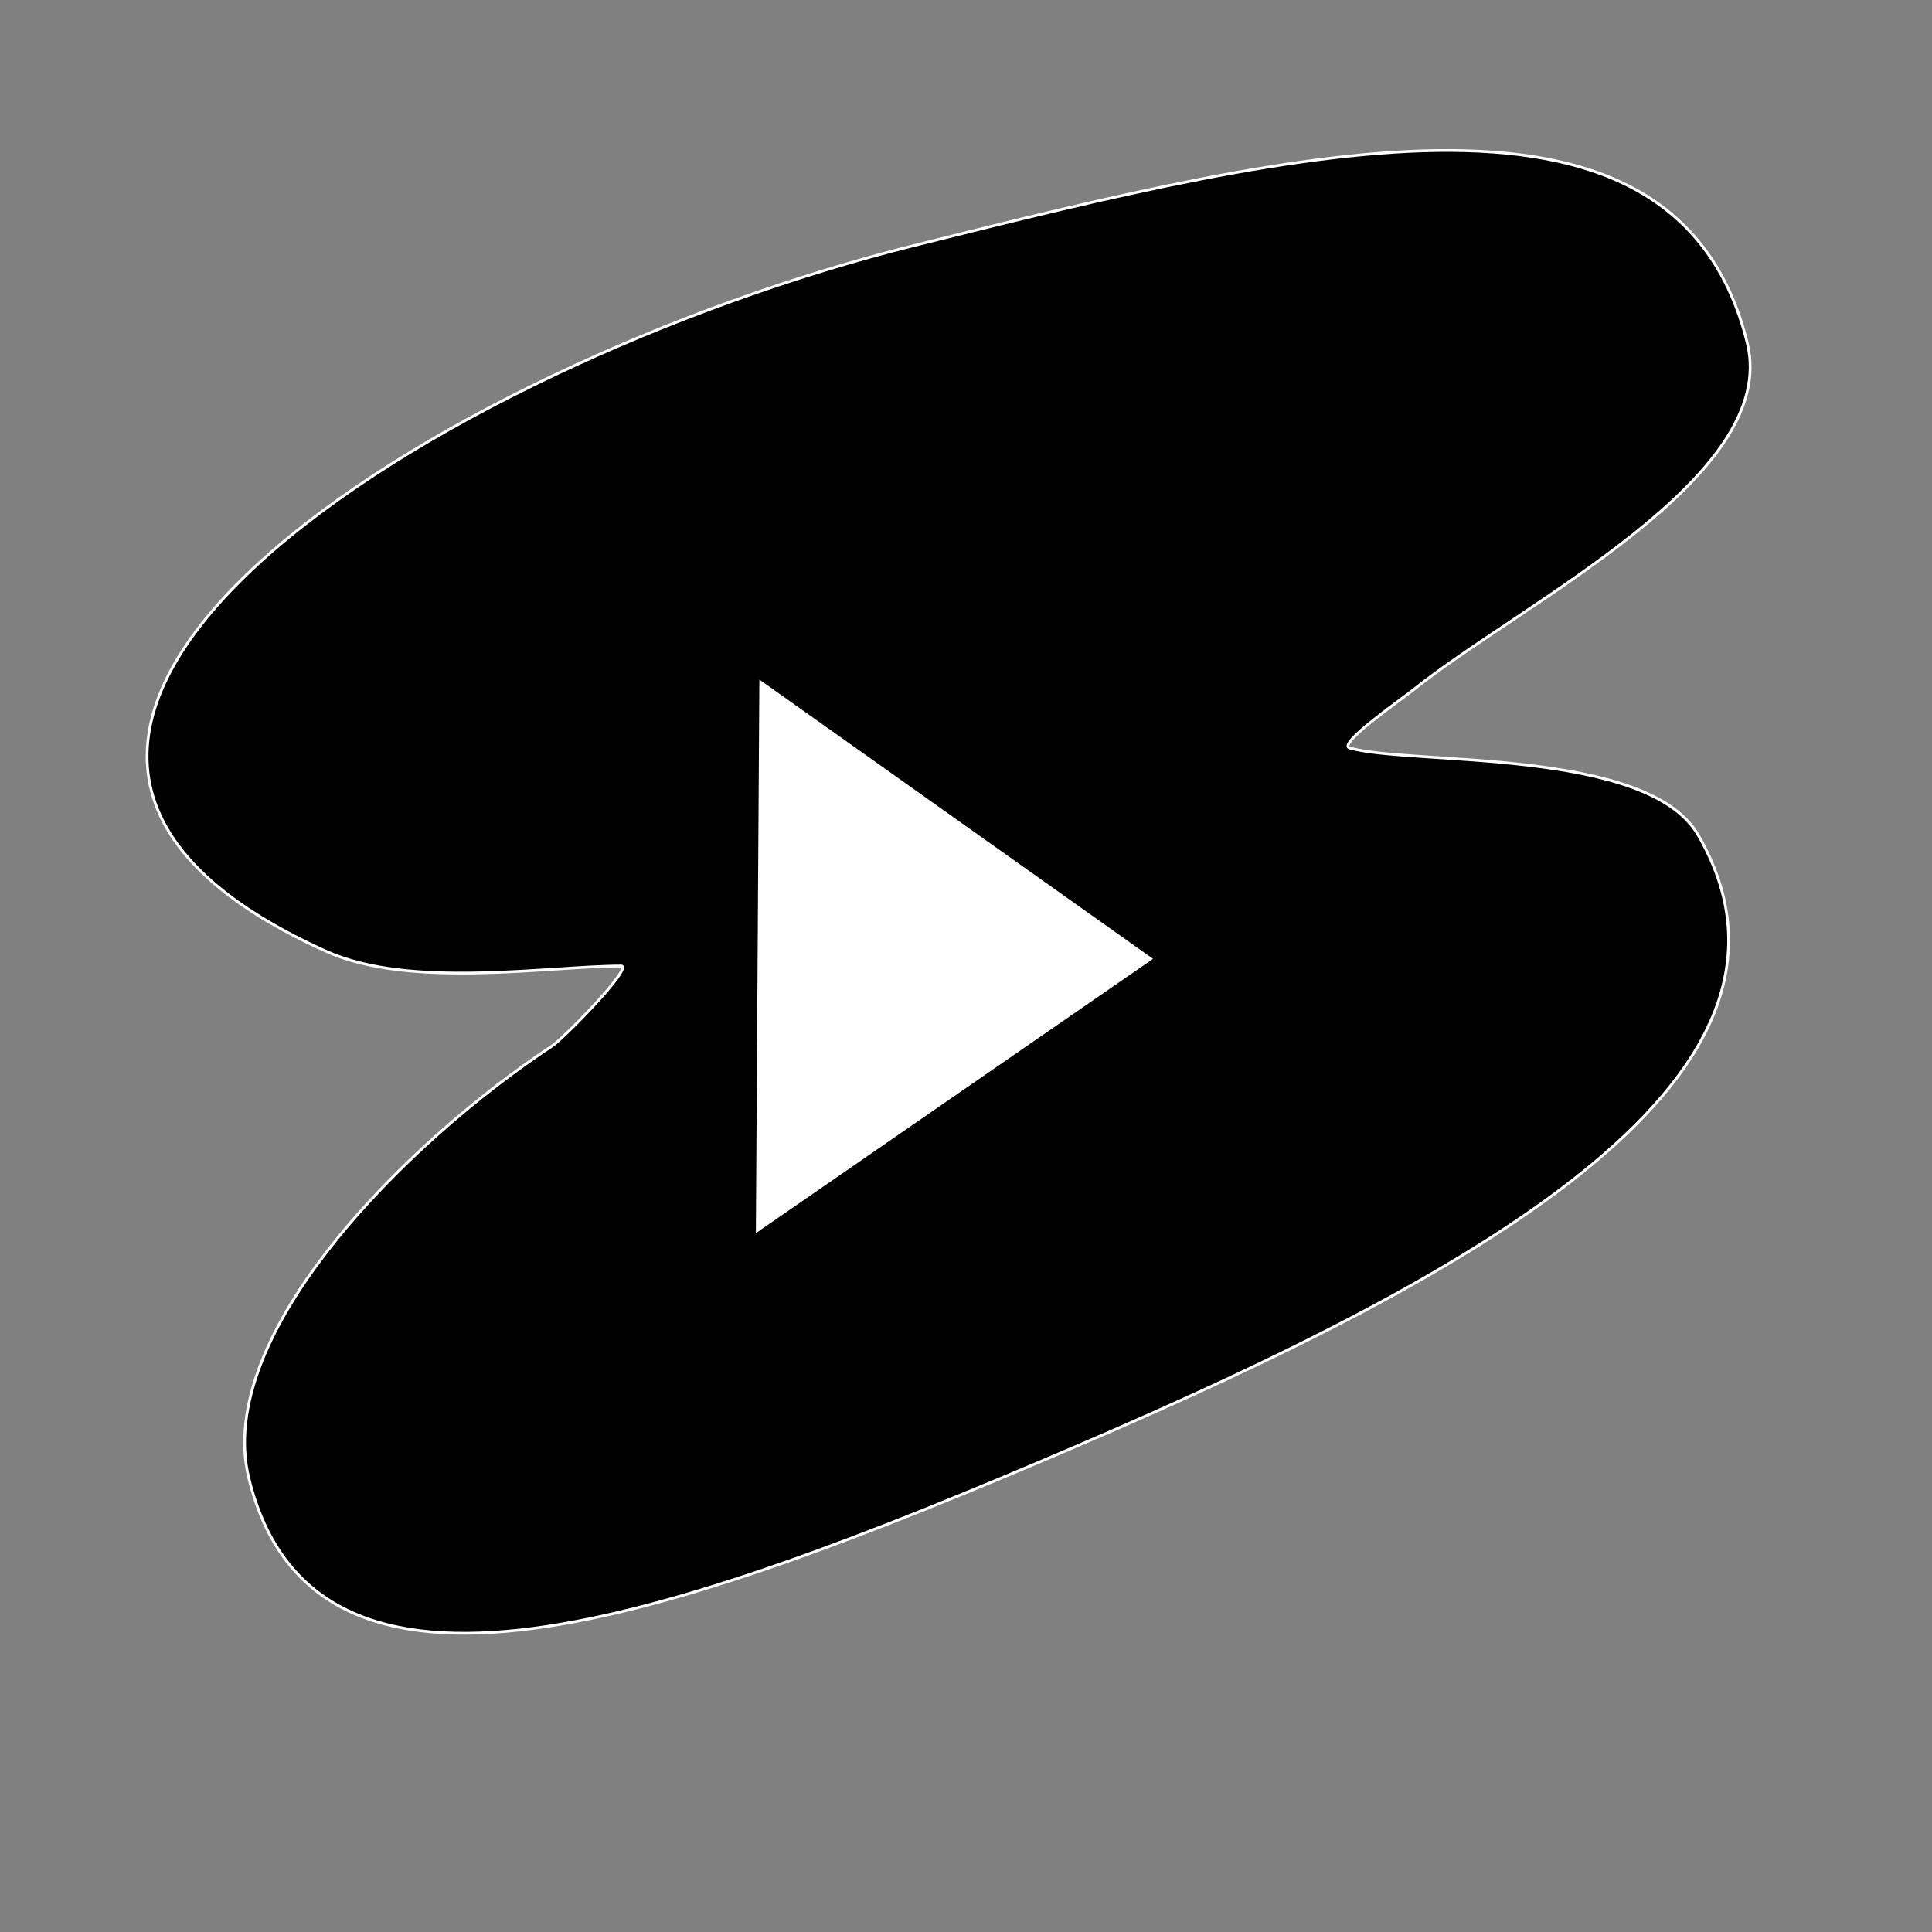 <?xml version="1.0" encoding="utf-8"?>
<!-- Generator: Adobe Illustrator 24.1.1, SVG Export Plug-In . SVG Version: 6.00 Build 0)  -->
<svg version="1.1" id="Layer_1" xmlns="http://www.w3.org/2000/svg" xmlns:xlink="http://www.w3.org/1999/xlink" x="0px" y="0px"
	 viewBox="0 0 700 700" enable-background="new 0 0 700 700" xml:space="preserve">
<rect x="0" y="0" width="700" height="700" fill="#808080" stroke="none"/>
<path stroke="#FFFFFF" stroke-miterlimit="10" d="M615.279,302.555C596.912,270.744,510.731,277.31,489,271
	c-4.692-1.363,18.834-17.663,23-21c39.566-31.692,133.114-77.039,121.053-125.779C607.539,21.119,474.119,53.22,331,89
	C159,132-57,266,118.355,344.762C148.761,358.419,199,350,225,350c4.86,0-20.697,26.161-25,29
	C147.447,413.674,77.283,483.573,90.189,535.723C114.046,632.13,240.661,587.99,390,524
	C539.339,460.01,664.939,388.563,615.279,302.555z"/>
<polygon fill="#FFFFFF" stroke="#000000" stroke-miterlimit="10" points="274.638,245.25 273.359,447.75 418.641,347.414 "/>
</svg>
